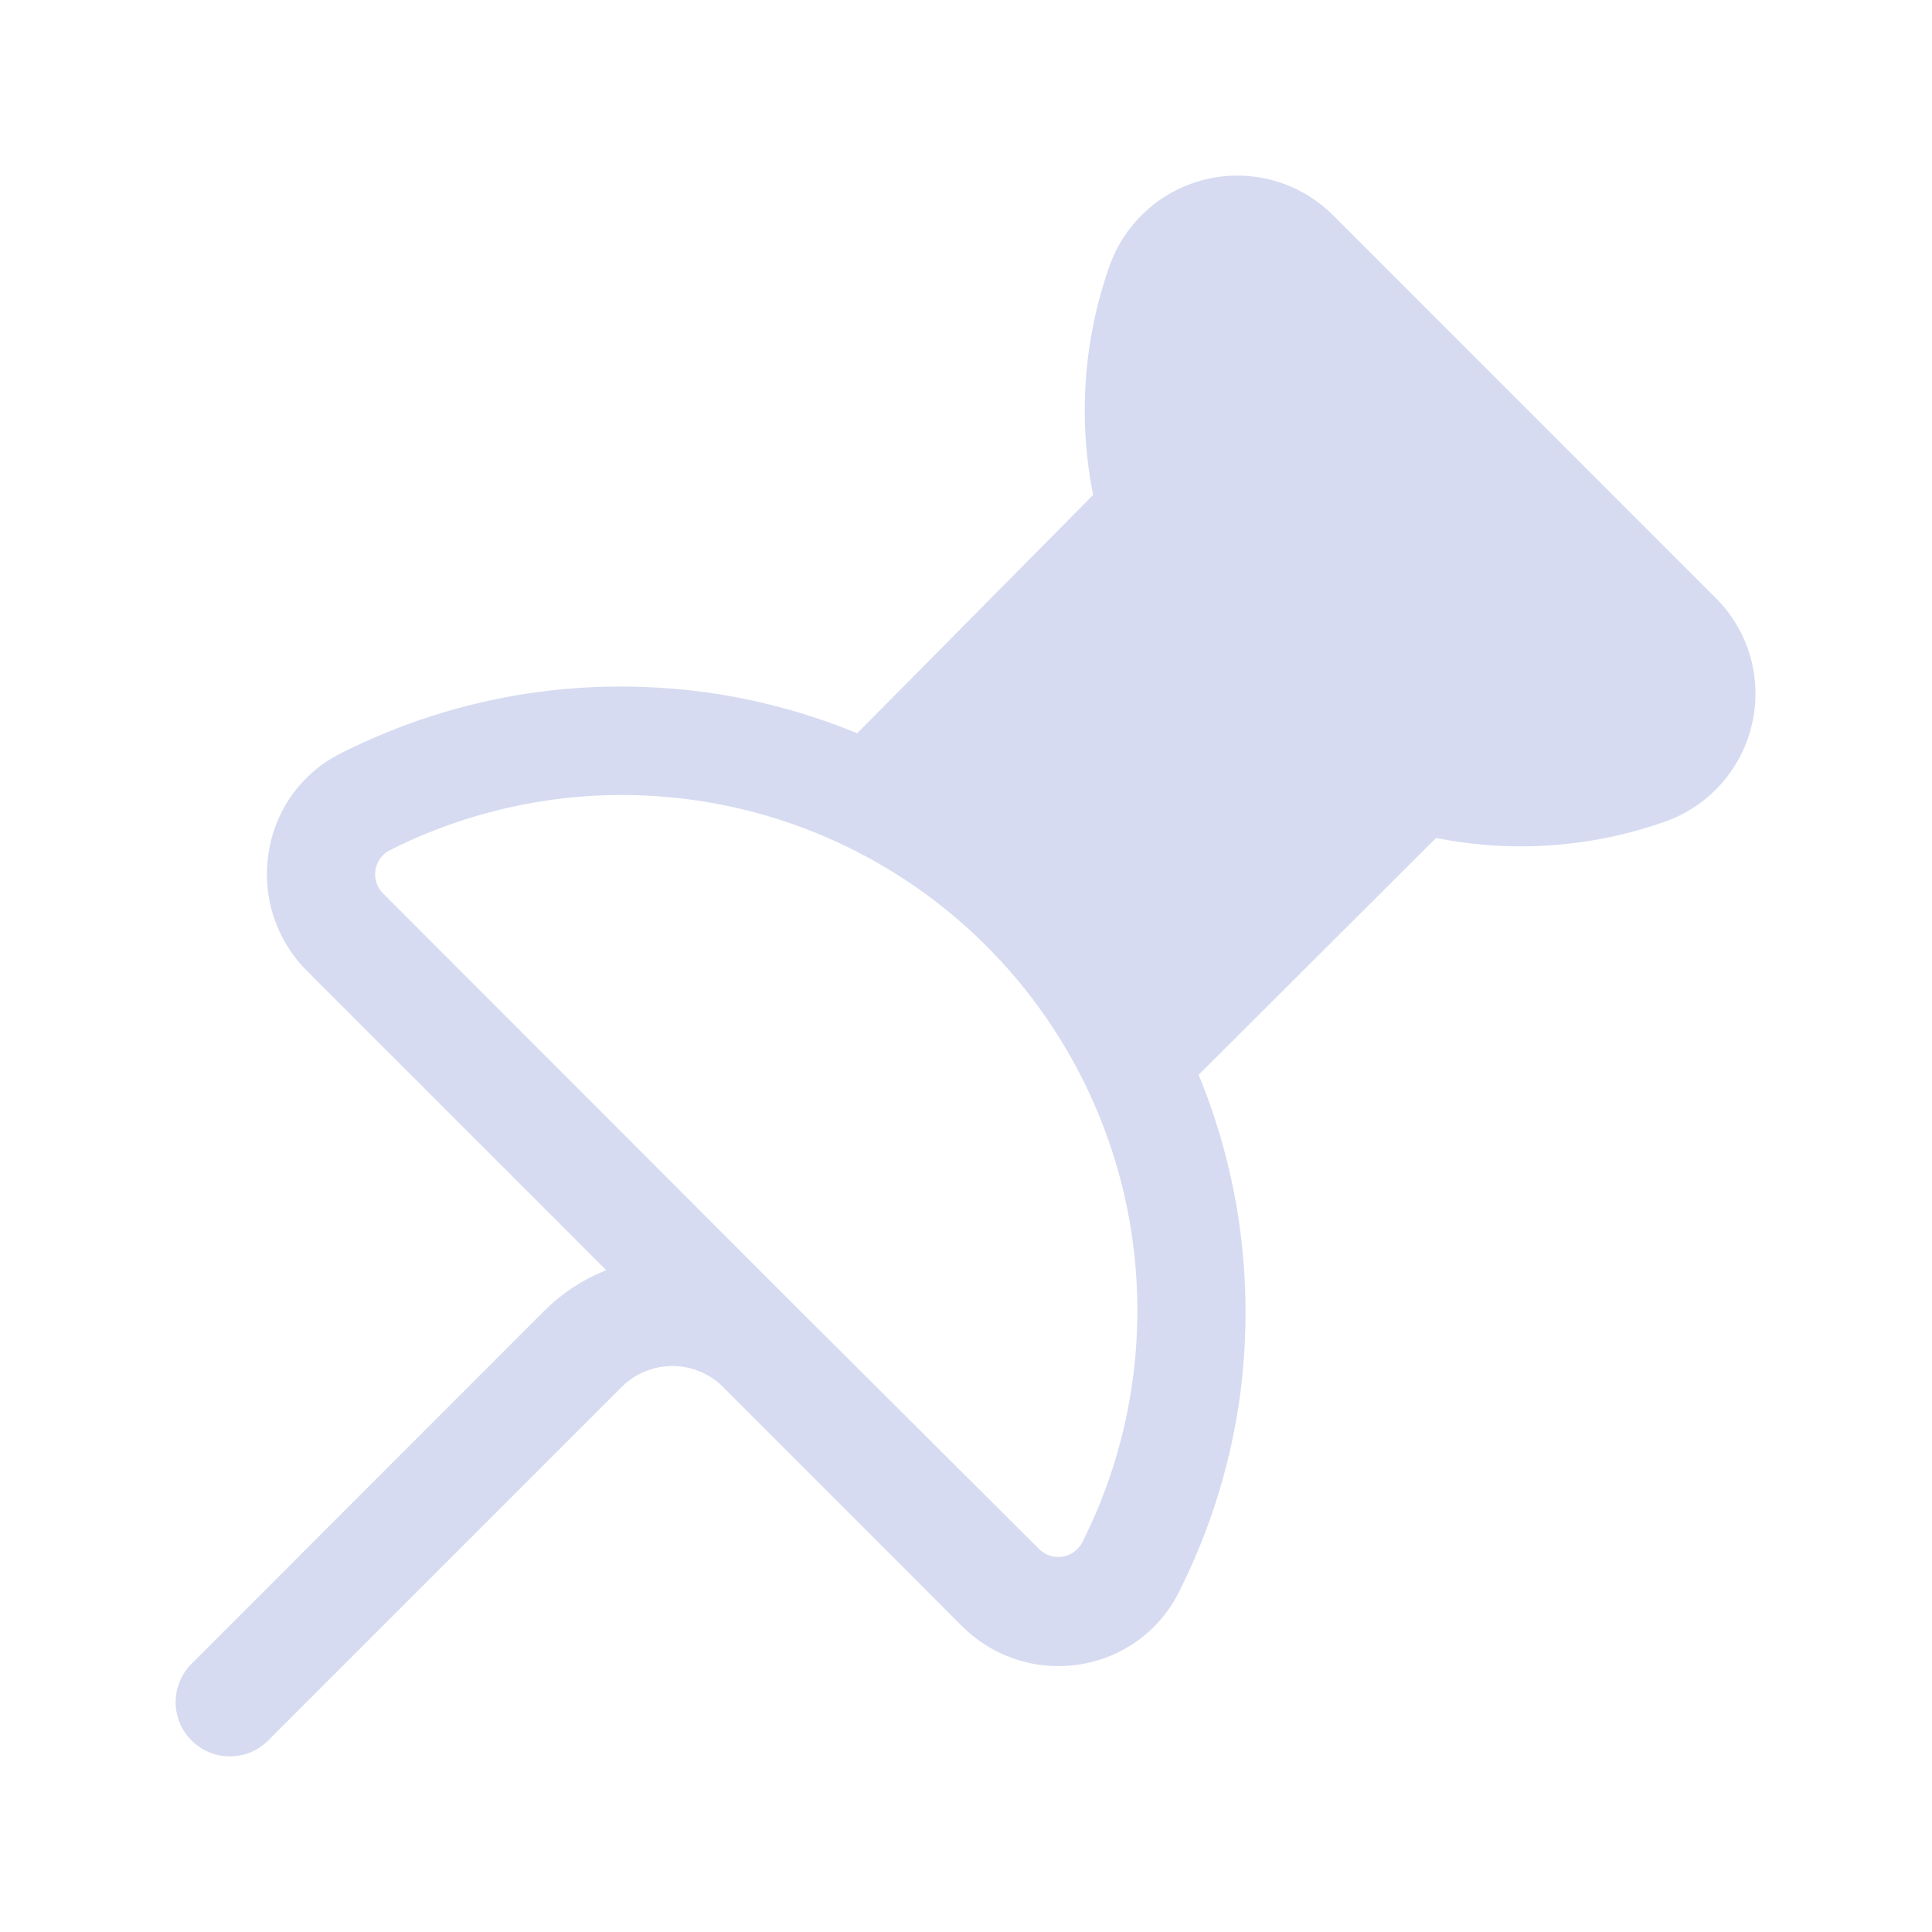 <?xml version="1.0" encoding="UTF-8" standalone="no"?>
<svg
   inkscape:version="1.1.2 (0a00cf5339, 2022-02-04)"
   sodipodi:docname="window.svg"
   viewBox="0 0 22 22"
   version="1.1"
   height="22"
   width="22"
   id="svg"
   xmlns:inkscape="http://www.inkscape.org/namespaces/inkscape"
   xmlns:sodipodi="http://sodipodi.sourceforge.net/DTD/sodipodi-0.dtd"
   xmlns="http://www.w3.org/2000/svg"
   xmlns:svg="http://www.w3.org/2000/svg"
   xmlns:rdf="http://www.w3.org/1999/02/22-rdf-syntax-ns#"
   xmlns:cc="http://creativecommons.org/ns#"
   xmlns:dc="http://purl.org/dc/elements/1.1/">
  <style id="current-color-scheme" type="text/css">
.ColorScheme-Highlight { 
    color:#5e81ac;
}
.ColorScheme-Text { color:#d6dbf1; }
</style>
  <sodipodi:namedview
     inkscape:document-rotation="0"
     inkscape:lockguides="true"
     inkscape:current-layer="svg"
     inkscape:window-maximized="1"
     inkscape:window-y="0"
     inkscape:window-x="0"
     inkscape:cy="-3.8006988"
     inkscape:cx="44.370949"
     inkscape:zoom="5.6568545"
     showgrid="false"
     id="namedview58"
     inkscape:window-height="1015"
     inkscape:window-width="1920"
     inkscape:pageshadow="2"
     inkscape:pageopacity="0"
     guidetolerance="10"
     gridtolerance="10"
     objecttolerance="10"
     borderopacity="1"
     bordercolor="#000000"
     pagecolor="#ffffff"
     inkscape:showpageshadow="false"
     inkscape:pagecheckerboard="0">
    <inkscape:grid
       id="grid863"
       type="xygrid"
       originx="22"
       originy="-10" />
  </sodipodi:namedview>
  <defs
     id="defs4">
    <linearGradient
       id="linearGradient5606"
       inkscape:swatch="solid">
      <stop
         style="stop-color:#000000"
         offset="0"
         id="stop5608" />
    </linearGradient>
  </defs>
  <g
     transform="translate(54)"
     id="22-22-window-close">
    <rect
       id="rect18"
       y="0"
       x="0"
       height="22"
       width="22"
       style="opacity:0.001" />
    <g
       id="g24"
       transform="matrix(1.749,0,0,1.75,-107.95,-909.473)"
       style="fill:#ffffff">
      <g
         id="g22"
         transform="translate(19,-242)"
         style="fill:#ffffff">
        <path
           id="path20"
           d="m 45.571,764.571 h 0.857 c 0.009,-1.1e-4 0.018,-4e-4 0.027,0 0.219,0.01 0.437,0.11 0.589,0.268 l 1.955,1.955 1.982,-1.955 c 0.228,-0.198 0.383,-0.262 0.589,-0.268 h 0.857 v 0.857 c 0,0.246 -0.029,0.472 -0.214,0.643 l -1.955,1.955 1.929,1.929 c 0.161,0.161 0.241,0.389 0.241,0.616 v 0.857 h -0.857 c -0.227,-10e-6 -0.455,-0.08 -0.616,-0.241 l -1.955,-1.955 -1.955,1.955 c -0.161,0.161 -0.389,0.241 -0.616,0.241 h -0.857 v -0.857 c -3e-6,-0.227 0.08,-0.455 0.241,-0.616 l 1.955,-1.929 -1.955,-1.955 c -0.181,-0.167 -0.26,-0.402 -0.241,-0.643 z"
           style="fill-opacity:1;fill:currentColor;"
           class="ColorScheme-Text" />
      </g>
    </g>
  </g>
  <g
     transform="translate(76,22)"
     id="16-16-window-close">
    <rect
       id="rect27"
       y="-16"
       x="0"
       height="16"
       width="16"
       style="opacity:0.001" />
    <g
       id="g33"
       transform="matrix(1.25,0,0,1.25,-76.965,-665.481)"
       style="fill:#ffffff">
      <g
         id="g31"
         transform="translate(19,-242)"
         style="fill:#ffffff">
        <path
           id="path29"
           d="m 45,764 h 1 c 0.01,-10e-5 0.021,-3.7e-4 0.031,0 0.255,0.009 0.51,0.129 0.687,0.313 l 2.281,2.281 2.312,-2.281 c 0.266,-0.231 0.447,-0.306 0.688,-0.313 h 1 v 1 c 0,0.287 -0.034,0.551 -0.25,0.75 l -2.281,2.281 2.25,2.25 c 0.188,0.188 0.281,0.453 0.281,0.719 v 1 h -1 c -0.265,-10e-6 -0.531,-0.092 -0.719,-0.281 l -2.281,-2.281 -2.281,2.281 c -0.188,0.188 -0.453,0.281 -0.719,0.281 h -1 v -1 c -3e-6,-0.265 0.093,-0.531 0.281,-0.719 l 2.281,-2.25 -2.281,-2.281 c -0.211,-0.195 -0.303,-0.469 -0.281,-0.75 z"
           style="stroke-width:1.25;fill-opacity:1;fill:currentColor;"
           class="ColorScheme-Text" />
      </g>
    </g>
  </g>
  <g
     id="window-close"
     transform="translate(22,-10)">
    <rect
       id="rect36"
       style="opacity:0.001"
       y="0"
       x="0"
       height="32"
       width="32" />
    <g
       id="g46"
       transform="matrix(1.749,0,0,1.75,-102.95,-903.473)"
       style="opacity:0.2">
      <g
         id="g44"
         transform="translate(19,-242)" />
    </g>
    <g
       id="g52"
       style="fill:#ffffff"
       transform="matrix(1.749,0,0,1.75,-102.95,-904.473)">
      <g
         id="g50"
         style="fill:#ffffff"
         transform="translate(19,-242)">
        <path
           id="path48"
           style="stroke-width:1.5;fill-opacity:1;fill:currentColor;"
           d="m 43.858,762.857 h 1.286 c 0.013,-1.6e-4 0.027,-6e-4 0.04,0 0.328,0.015 0.656,0.165 0.884,0.402 l 2.933,2.933 2.973,-2.933 c 0.342,-0.296 0.574,-0.393 0.884,-0.402 h 1.286 v 1.286 c 0,0.368 -0.044,0.708 -0.321,0.964 l -2.933,2.933 2.893,2.893 c 0.242,0.242 0.362,0.583 0.362,0.924 v 1.286 h -1.286 c -0.341,-10e-6 -0.682,-0.12 -0.924,-0.362 l -2.933,-2.933 -2.933,2.933 c -0.242,0.242 -0.583,0.362 -0.924,0.362 h -1.286 v -1.286 c -4e-6,-0.341 0.12,-0.682 0.362,-0.924 l 2.933,-2.893 -2.933,-2.933 c -0.271,-0.25 -0.39,-0.603 -0.362,-0.964 z"
           class="ColorScheme-Text" />
      </g>
    </g>
  </g>
  <g
     id="window-pin">
    <rect
       id="rect16"
       y="0"
       x="0"
       height="22"
       width="22"
       style="fill:#cfd8dc;fill-opacity:0" />
    <path
       d="M 9.105,14.921 C 8.72,14.537 8.199,14.321 7.655,14.321 c -0.544,0 -1.065,0.216 -1.451,0.6 l -4.018,4.02 c -0.118,0.115 -0.185,0.273 -0.186,0.438 -9e-4,0.165 0.064,0.324 0.181,0.44 0.117,0.117 0.275,0.182 0.44,0.181 0.165,-0.001 0.323,-0.068 0.438,-0.186 l 4.02,-4.02 c 0.153,-0.153 0.361,-0.239 0.578,-0.239 0.216,0 0.424,0.086 0.577,0.239 l 2.717,2.719 c 0.35,0.353 0.848,0.517 1.339,0.441 0.491,-0.075 0.915,-0.383 1.136,-0.828 0.332,-0.659 0.56,-1.365 0.674,-2.094 0.111,-0.722 0.111,-1.456 0,-2.178 -0.086,-0.554 -0.237,-1.096 -0.451,-1.615 l 2.704,-2.697 c 0.873,0.174 1.777,0.109 2.615,-0.189 0.498,-0.179 0.869,-0.6 0.984,-1.116 C 20.069,7.721 19.912,7.182 19.537,6.809 L 15.182,2.453 c -0.373,-0.374 -0.913,-0.532 -1.429,-0.416 -0.516,0.115 -0.937,0.487 -1.116,0.984 -0.298,0.839 -0.364,1.742 -0.189,2.615 L 9.761,8.35 C 9.246,8.138 8.708,7.987 8.159,7.901 7.437,7.79 6.703,7.79 5.981,7.901 5.252,8.015 4.546,8.243 3.887,8.575 3.441,8.795 3.132,9.22 3.059,9.712 c -0.078,0.49 0.082,0.987 0.432,1.339 l 4.743,4.743 v 0 l 0.871,-0.873 v 0 L 4.362,10.174 c -0.07,-0.07 -0.102,-0.168 -0.087,-0.265 0.015,-0.097 0.075,-0.182 0.163,-0.227 1.103,-0.556 2.353,-0.751 3.573,-0.555 1.22,0.195 2.347,0.771 3.22,1.644 0.874,0.873 1.45,2 1.646,3.219 0.196,1.22 0.003,2.47 -0.553,3.573 -0.045,0.087 -0.13,0.148 -0.227,0.163 -0.097,0.015 -0.196,-0.017 -0.265,-0.087 z"
       id="path64"
       sodipodi:nodetypes="cscccscccsccccccccccccccccccccccccccccccccccc"
       style="stroke-width:0.034;fill-opacity:1;fill:currentColor;"
       class="ColorScheme-Text" />
    <path
       id="rect838"
       d="M 0,0 H 22 V 22 H 0 Z"
       fill="none" />
  </g>
  <g
     id="window-unpin"
     transform="translate(32,-32)">
    <path
       id="rect838-6"
       d="M 0,0 H 22 V 22 H 0 Z"
       fill="none" />
    <path
       d="m 9.105,14.921 c -0.385,-0.384 -0.907,-0.6 -1.45,-0.6 -0.544,0 -1.065,0.216 -1.451,0.6 l -4.018,4.02 c -0.118,0.115 -0.185,0.273 -0.186,0.438 -9e-4,0.165 0.064,0.324 0.181,0.44 0.117,0.117 0.275,0.182 0.44,0.181 0.165,-0.001 0.323,-0.068 0.438,-0.186 l 4.02,-4.02 c 0.153,-0.153 0.361,-0.239 0.578,-0.239 0.216,0 0.424,0.086 0.577,0.239 l 2.717,2.719 c 0.35,0.353 0.848,0.517 1.339,0.441 0.491,-0.075 0.915,-0.383 1.136,-0.828 0.332,-0.659 0.56,-1.365 0.674,-2.094 0.111,-0.722 0.111,-1.456 0,-2.178 -0.086,-0.554 -0.237,-1.096 -0.451,-1.615 L 16.354,9.543 C 17.227,9.717 18.131,9.652 18.969,9.354 19.467,9.175 19.838,8.754 19.954,8.237 20.069,7.721 19.912,7.182 19.537,6.809 L 15.182,2.453 c -0.373,-0.374 -0.913,-0.532 -1.429,-0.416 -0.516,0.115 -0.937,0.487 -1.116,0.984 -0.298,0.839 -0.364,1.742 -0.189,2.615 L 9.761,8.35 C 9.246,8.138 8.708,7.987 8.159,7.901 7.437,7.79 6.703,7.79 5.981,7.901 5.252,8.015 4.546,8.243 3.887,8.575 3.441,8.795 3.132,9.22 3.059,9.712 c -0.078,0.49 0.082,0.987 0.432,1.339 l 4.743,4.743 v 0 L 9.105,14.921 v 0 L 4.362,10.174 c -0.07,-0.07 -0.102,-0.168 -0.087,-0.265 0.015,-0.097 0.075,-0.182 0.163,-0.227 1.103,-0.556 2.353,-0.751 3.573,-0.555 1.22,0.195 2.347,0.771 3.22,1.644 0.874,0.873 1.45,2 1.646,3.219 0.196,1.22 0.003,2.47 -0.553,3.573 -0.045,0.087 -0.13,0.148 -0.227,0.163 -0.097,0.015 -0.196,-0.017 -0.265,-0.087 z"
       id="path64-3"
       sodipodi:nodetypes="cscccscccsccccccccccccccccccccccccccccccccccc"
       style="stroke-width:0.034;fill-opacity:1;fill:currentColor;"
       class="ColorScheme-Highlight" />
  </g>
</svg>
